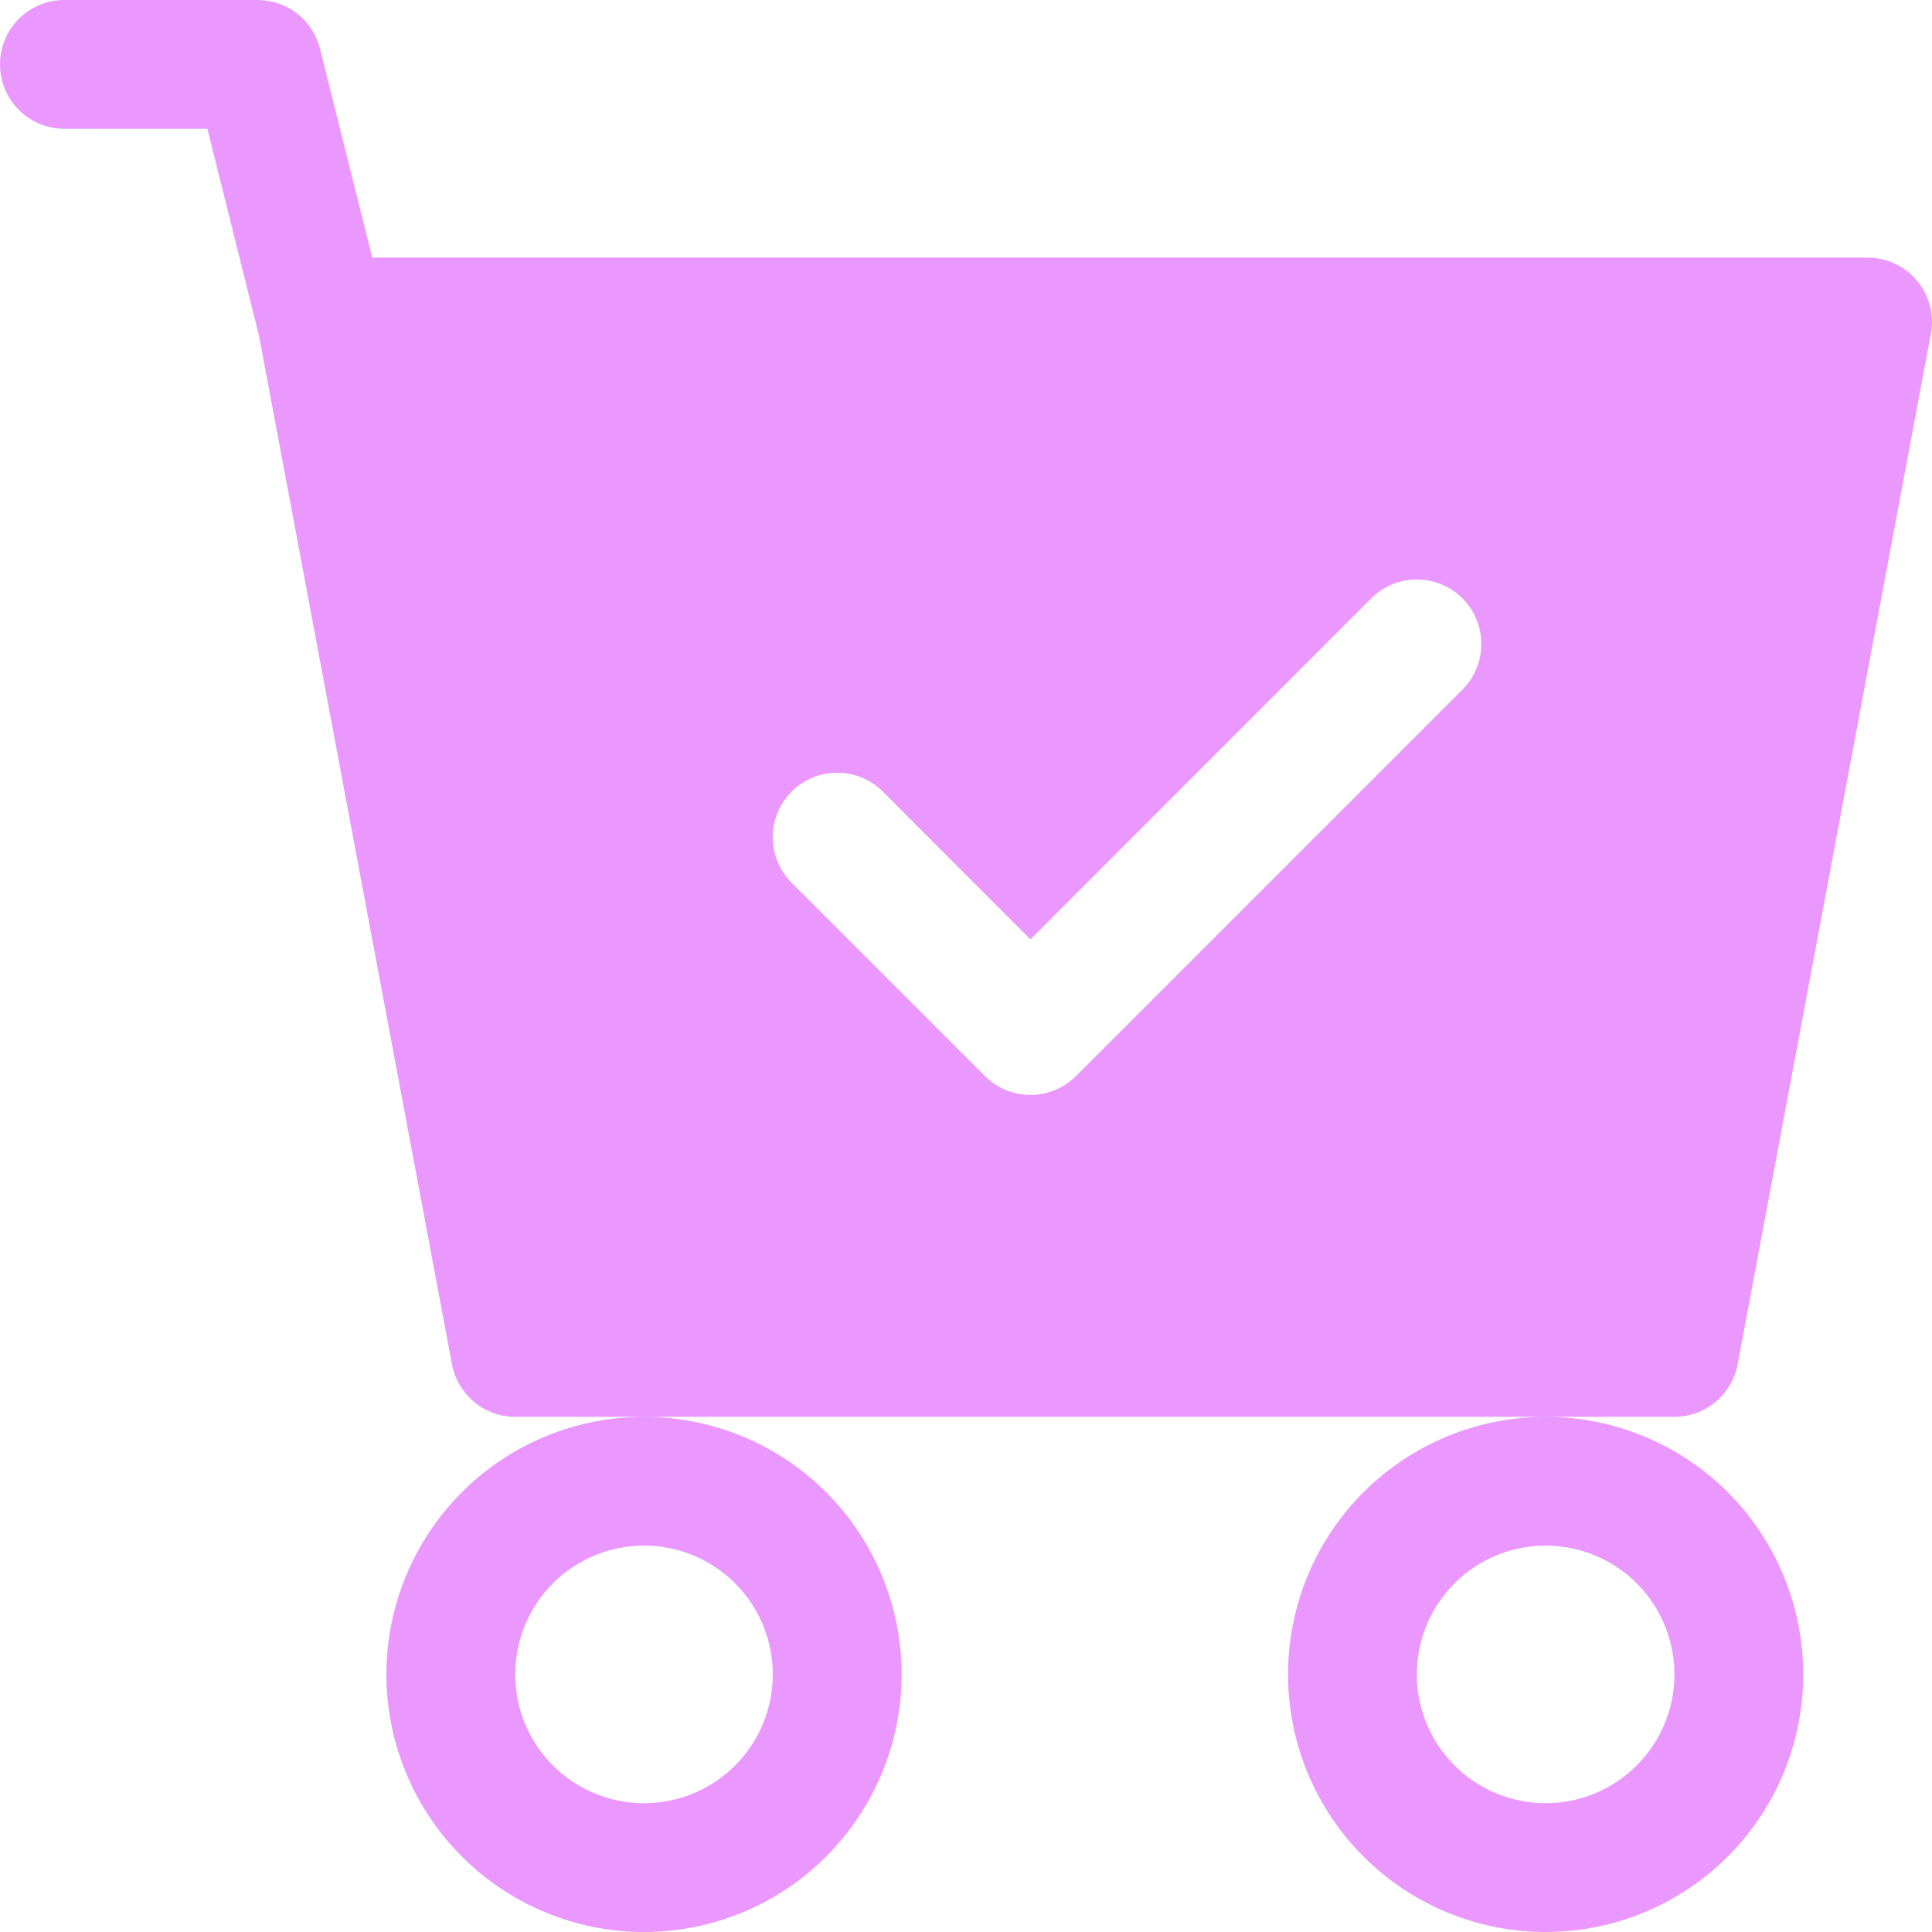 <svg width="29" height="29" viewBox="0 0 29 29" fill="none" xmlns="http://www.w3.org/2000/svg">
<path d="M0.967 0C0.71 0 0.464 0.102 0.283 0.283C0.102 0.464 0 0.71 0 0.967C0 1.223 0.102 1.469 0.283 1.65C0.464 1.831 0.71 1.933 0.967 1.933H3.113L3.888 5.04L6.784 20.478C6.826 20.699 6.943 20.899 7.117 21.044C7.29 21.188 7.508 21.267 7.734 21.267H9.667C8.641 21.267 7.658 21.674 6.933 22.399C6.208 23.124 5.8 24.108 5.8 25.133C5.8 26.159 6.208 27.142 6.933 27.867C7.658 28.593 8.641 29 9.667 29C10.693 29 11.676 28.593 12.401 27.867C13.126 27.142 13.534 26.159 13.534 25.133C13.534 24.108 13.126 23.124 12.401 22.399C11.676 21.674 10.693 21.267 9.667 21.267H23.201C22.175 21.267 21.192 21.674 20.466 22.399C19.741 23.124 19.334 24.108 19.334 25.133C19.334 26.159 19.741 27.142 20.466 27.867C21.192 28.593 22.175 29 23.201 29C24.226 29 25.21 28.593 25.935 27.867C26.66 27.142 27.067 26.159 27.067 25.133C27.067 24.108 26.66 23.124 25.935 22.399C25.21 21.674 24.226 21.267 23.201 21.267H25.134C25.36 21.267 25.578 21.188 25.751 21.044C25.924 20.899 26.042 20.699 26.083 20.478L28.983 5.011C29.01 4.872 29.005 4.728 28.969 4.591C28.933 4.453 28.868 4.325 28.777 4.216C28.687 4.107 28.573 4.019 28.445 3.959C28.316 3.898 28.176 3.867 28.034 3.867H5.588L4.804 0.733C4.752 0.524 4.632 0.338 4.462 0.205C4.292 0.072 4.082 5.95689e-05 3.867 0H0.967ZM11.6 25.133C11.6 25.646 11.397 26.138 11.034 26.5C10.671 26.863 10.18 27.067 9.667 27.067C9.154 27.067 8.662 26.863 8.3 26.5C7.937 26.138 7.734 25.646 7.734 25.133C7.734 24.621 7.937 24.129 8.3 23.766C8.662 23.404 9.154 23.2 9.667 23.2C10.18 23.2 10.671 23.404 11.034 23.766C11.397 24.129 11.6 24.621 11.6 25.133ZM25.134 25.133C25.134 25.646 24.93 26.138 24.568 26.5C24.205 26.863 23.713 27.067 23.201 27.067C22.688 27.067 22.196 26.863 21.834 26.5C21.471 26.138 21.267 25.646 21.267 25.133C21.267 24.621 21.471 24.129 21.834 23.766C22.196 23.404 22.688 23.2 23.201 23.2C23.713 23.2 24.205 23.404 24.568 23.766C24.93 24.129 25.134 24.621 25.134 25.133ZM21.952 10.351L16.152 16.151C16.062 16.241 15.955 16.312 15.838 16.361C15.72 16.41 15.594 16.435 15.467 16.435C15.34 16.435 15.214 16.41 15.097 16.361C14.979 16.312 14.873 16.241 14.783 16.151L11.883 13.251C11.793 13.161 11.722 13.055 11.673 12.937C11.624 12.82 11.599 12.694 11.599 12.567C11.599 12.44 11.624 12.314 11.673 12.196C11.722 12.079 11.793 11.972 11.883 11.882C11.973 11.792 12.079 11.721 12.197 11.672C12.314 11.624 12.44 11.599 12.567 11.599C12.694 11.599 12.82 11.624 12.938 11.672C13.055 11.721 13.162 11.792 13.252 11.882L15.467 14.1L20.583 8.982C20.673 8.892 20.779 8.821 20.897 8.772C21.014 8.724 21.14 8.699 21.267 8.699C21.394 8.699 21.52 8.724 21.638 8.772C21.755 8.821 21.862 8.892 21.952 8.982C22.042 9.072 22.113 9.179 22.162 9.296C22.21 9.414 22.235 9.54 22.235 9.667C22.235 9.794 22.21 9.92 22.162 10.037C22.113 10.155 22.042 10.261 21.952 10.351Z" fill="#EA98FE"/>
</svg>
